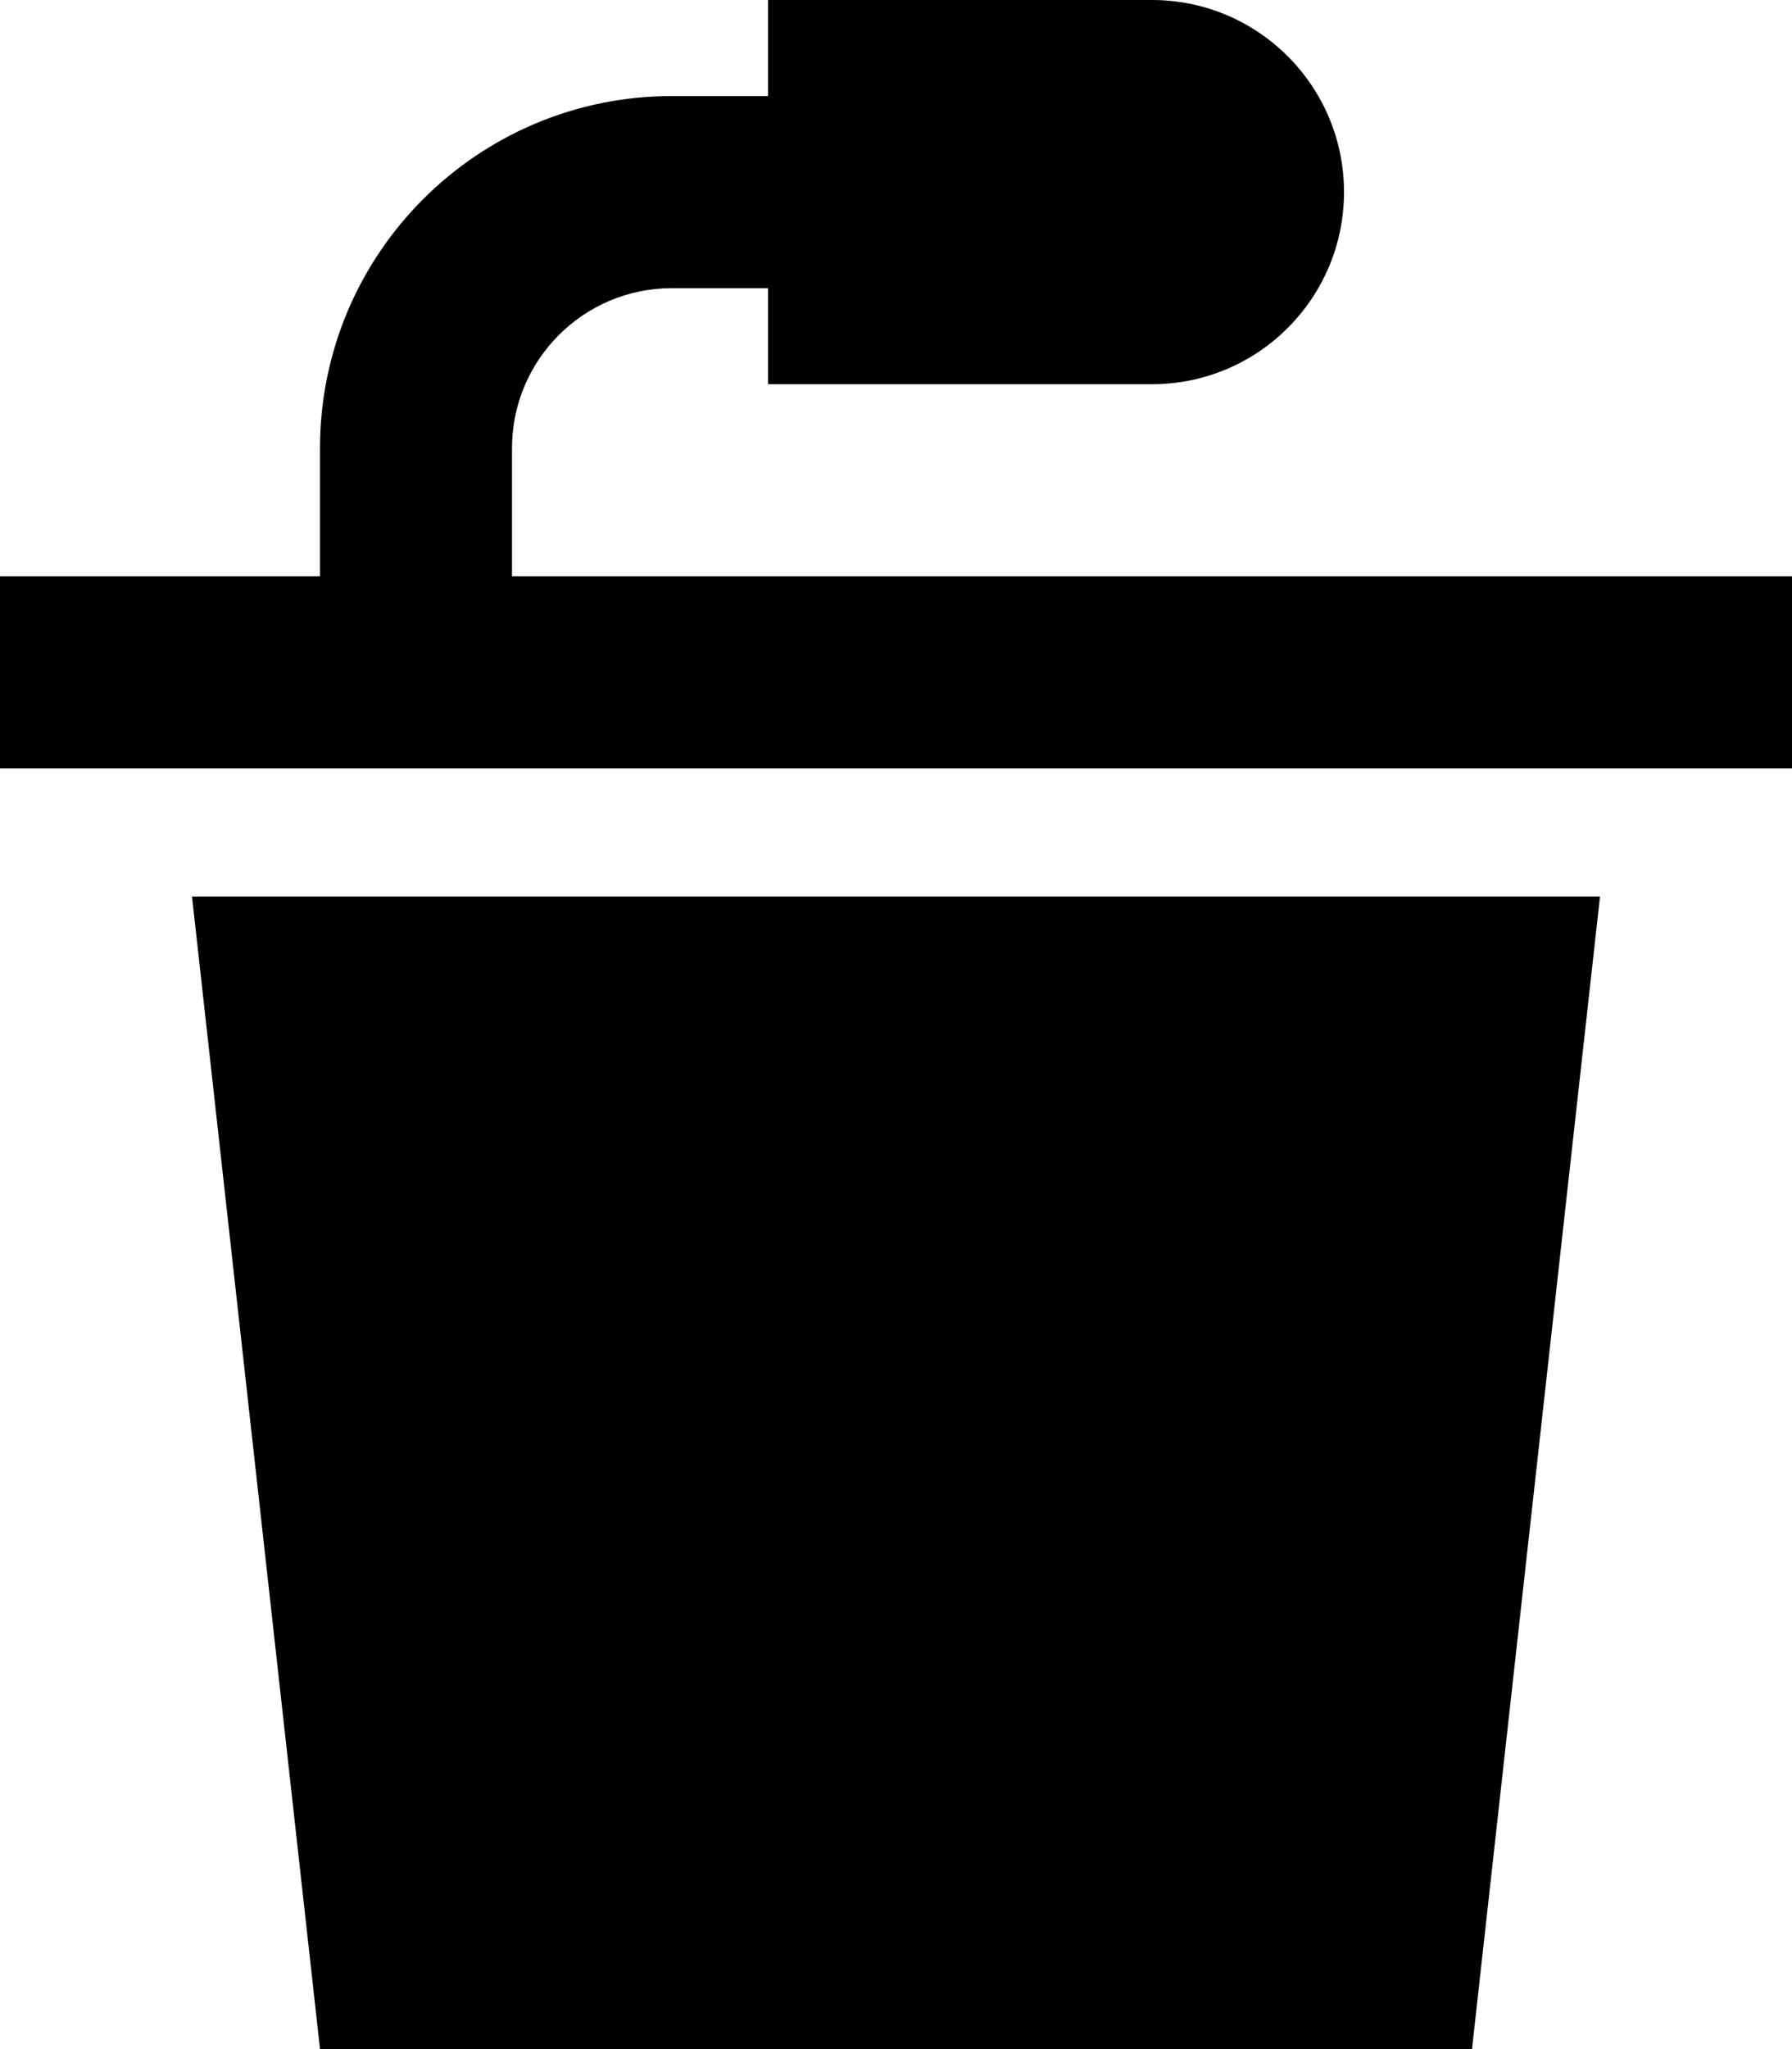 <svg xmlns="http://www.w3.org/2000/svg" viewBox="0 0 448 512"><path d="M288 0L192 0l0 24-24 0c-48.6 0-88 39.4-88 88l0 32-56 0L0 144l0 48 24 0 400 0 24 0 0-48-24 0-296 0 0-32c0-22.1 17.9-40 40-40l24 0 0 24 96 0c26.5 0 48-21.5 48-48s-21.5-48-48-48zM48 224L80 512l288 0 32-288L48 224z"/></svg>
